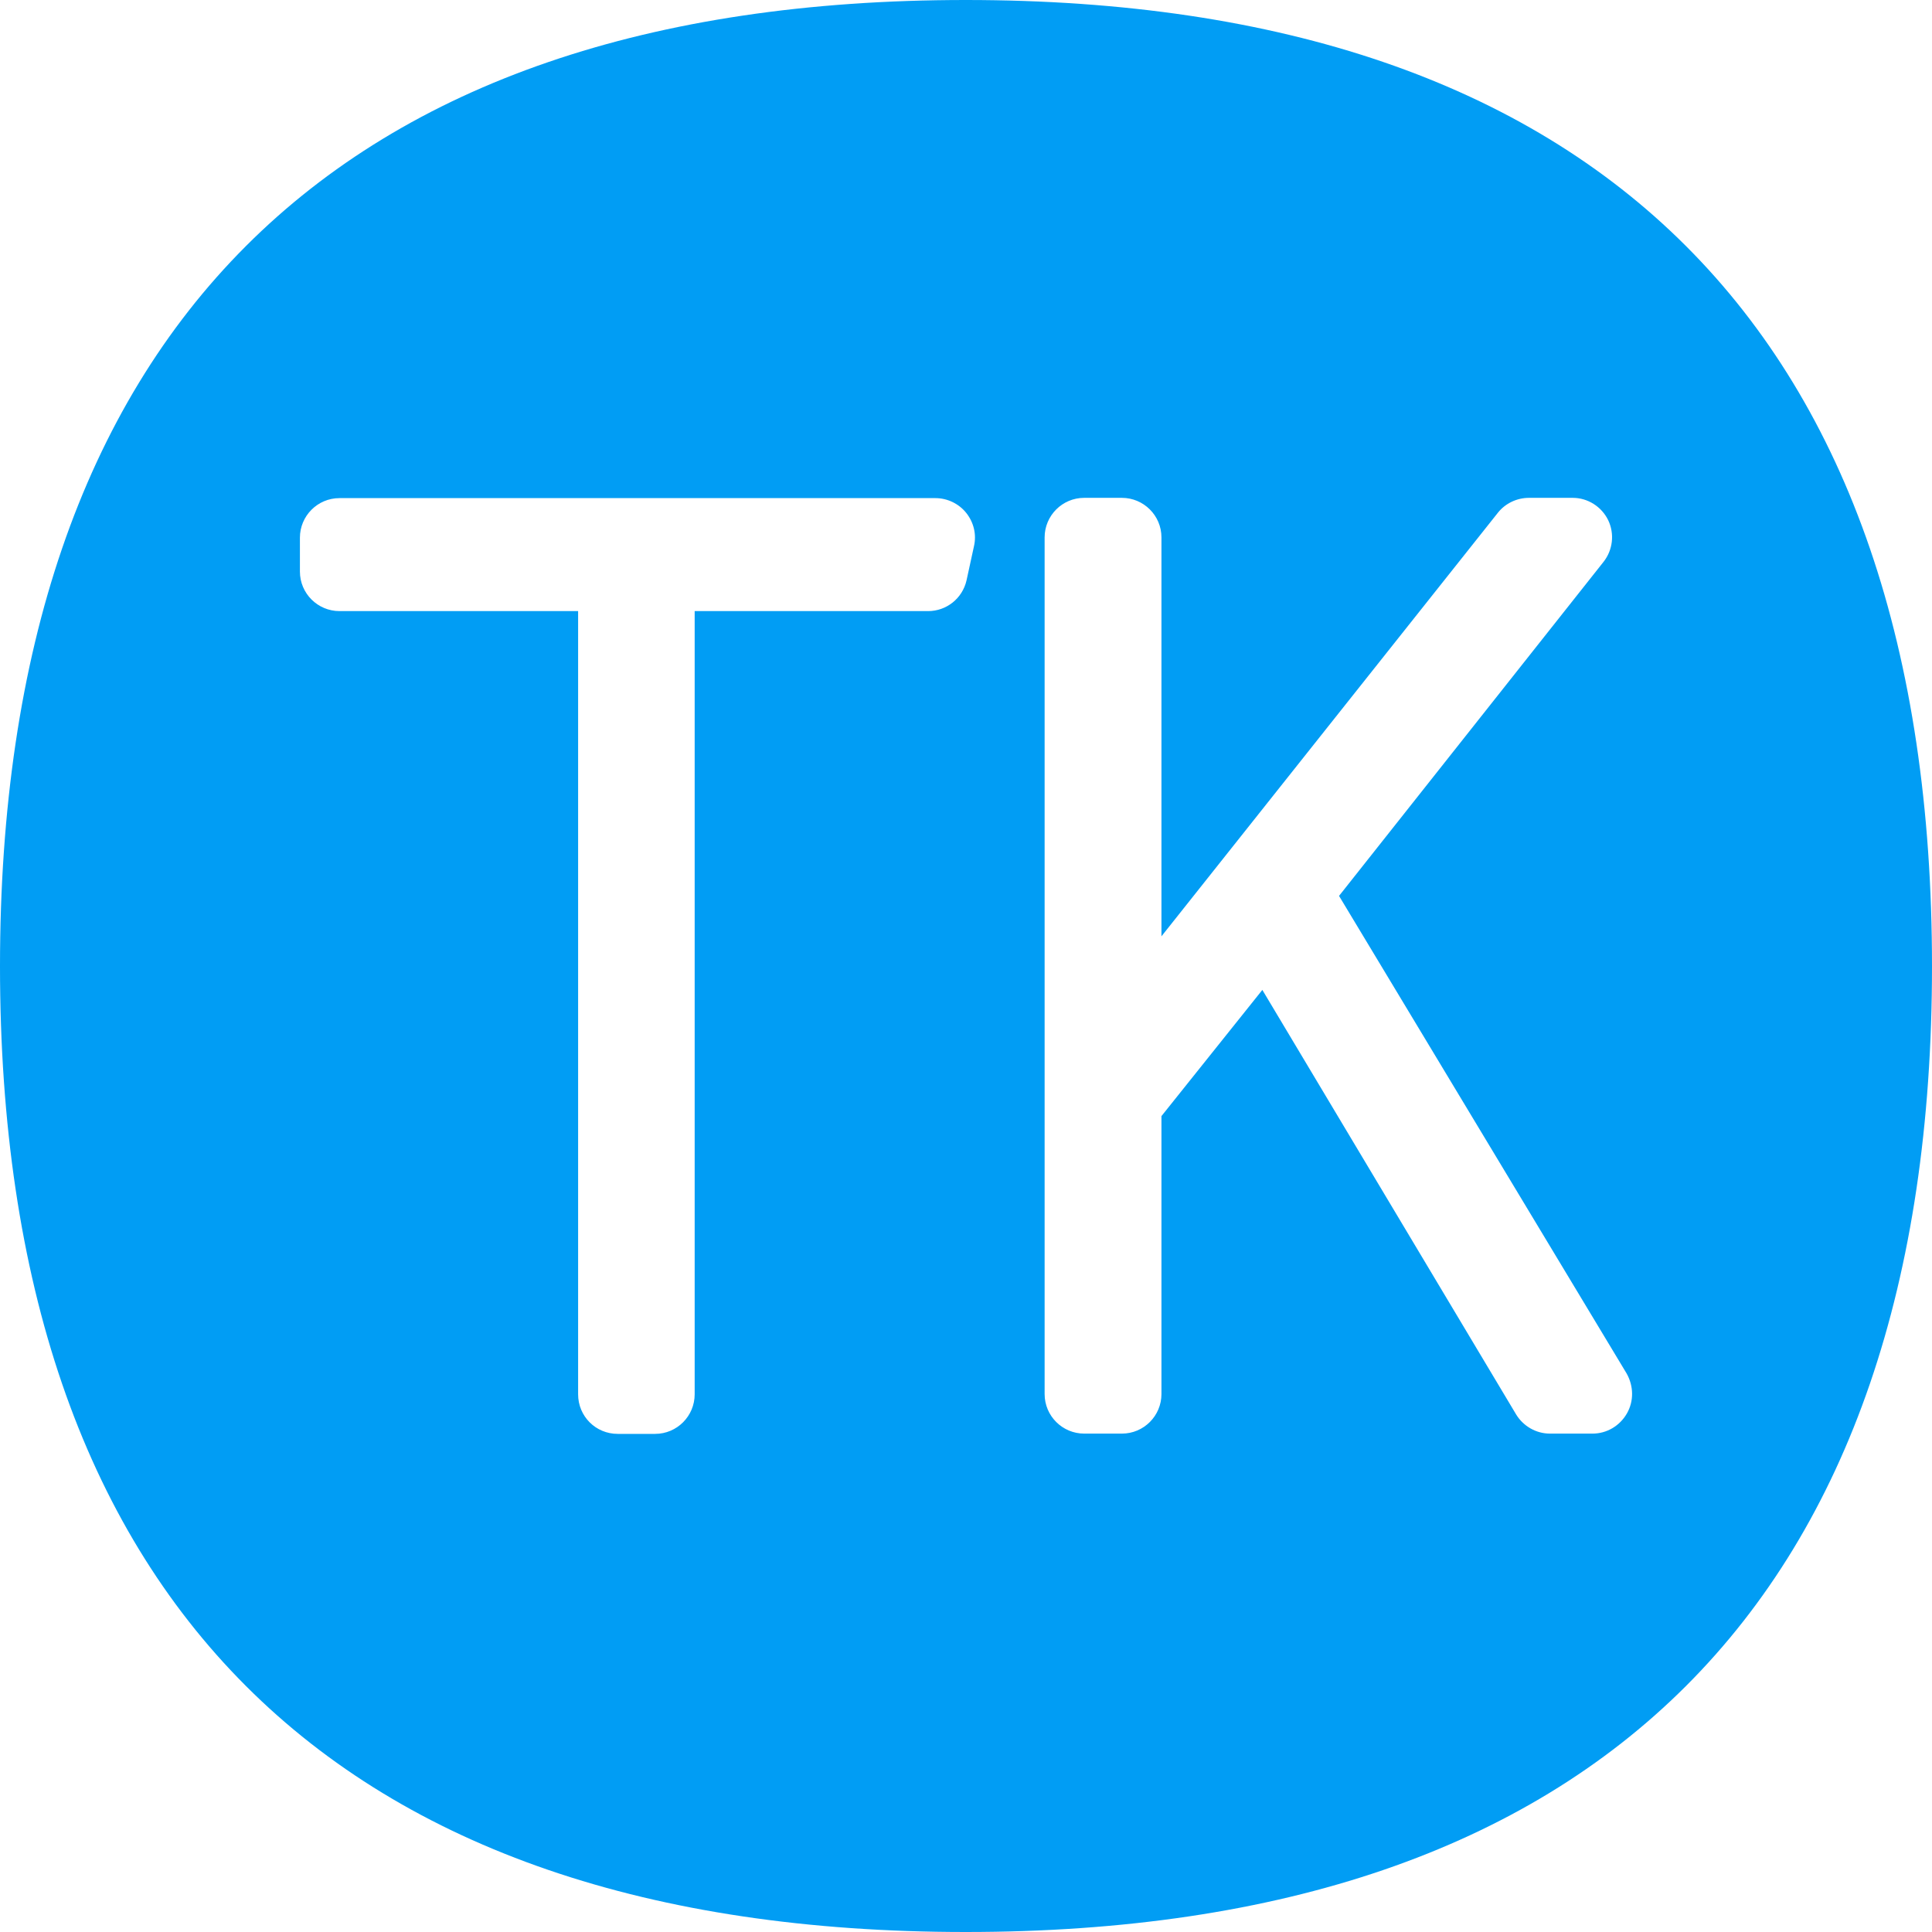 <?xml version="1.0" encoding="UTF-8"?>
<svg xmlns="http://www.w3.org/2000/svg" viewBox="0 0 702.8 702.8"><path fill="#019df4" fill-rule="evenodd" d="M591.8 514.2c-2.6 4.5-7.3 7.3-12.5 7.3h-15.5c-5 0-9.7-2.7-12.3-7l-92.3-154.4-36.7 45.9v101.1c0 7.9-6.4 14.4-14.4 14.4h-13.7c-7.9 0-14.4-6.4-14.4-14.4V195.5c0-7.9 6.4-14.4 14.4-14.4h13.7c7.9 0 14.4 6.4 14.4 14.4v145.1l122.4-154.1c2.7-3.4 6.9-5.4 11.3-5.4h15.9c5.5 0 10.5 3.2 12.9 8.1 2.4 5 1.7 10.9-1.7 15.2l-96.2 121.5 104.6 173.7c2.6 4.6 2.7 10.1.1 14.6zM351.6 211.1c-1.5 6.6-7.3 11.2-14 11.2h-84.9v284.9c0 7.9-6.4 14.4-14.4 14.4h-13.6c-8 0-14.4-6.4-14.4-14.4V222.3h-86.8c-7.9 0-14.4-6.4-14.4-14.4v-12.3c0-7.9 6.4-14.4 14.4-14.4h216.8c4.3 0 8.5 2 11.2 5.4 2.7 3.4 3.8 7.8 2.8 12.1l-2.7 12.4zM351.3 0C121.5 0 0 121.5 0 351.5c0 229.8 121.5 351.3 351.3 351.3 230 0 351.5-121.5 351.5-351.3C702.8 121.5 581.3 0 351.3 0z" clip-rule="evenodd" style="fill: #019df4;"/></svg>
